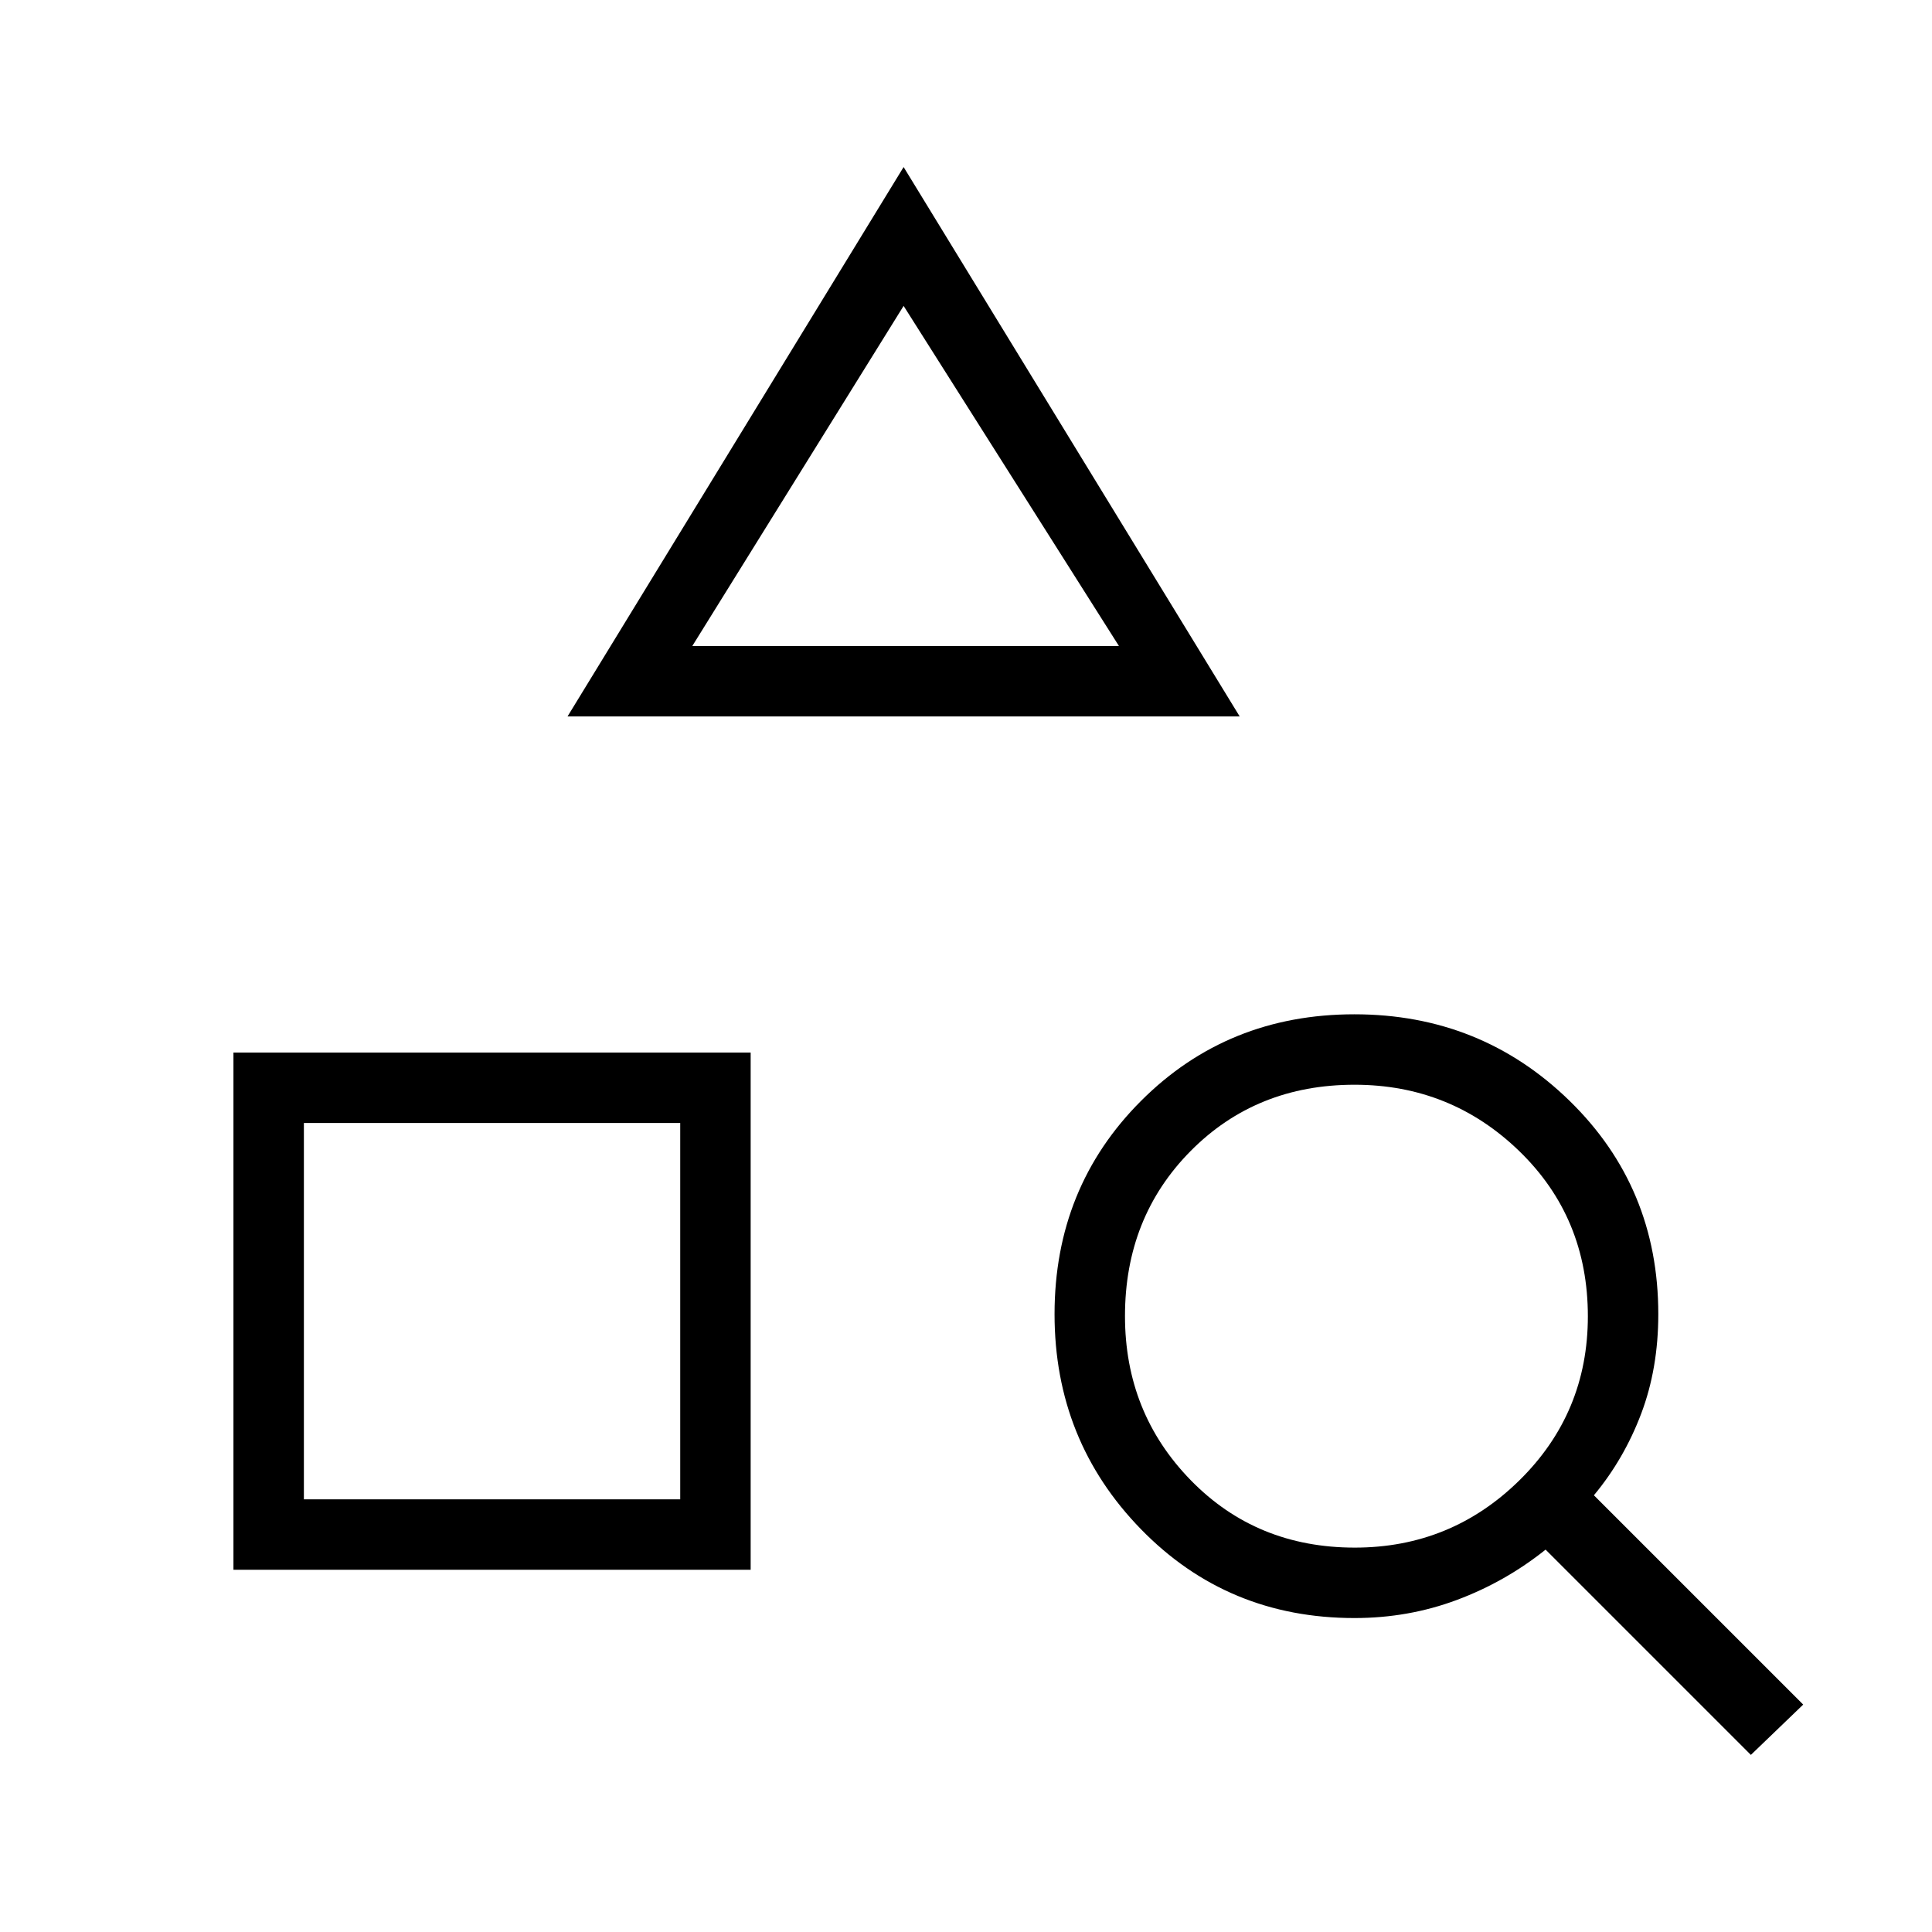 <svg xmlns="http://www.w3.org/2000/svg" height="48" viewBox="0 -960 960 960" width="48"><path d="M116-180v-257h257v257H116Zm35-35h187v-187H151v187Zm131-389 167-273 167 273H282Zm62-35h212L449-808 344-639ZM870-88 768-190q-20 16-44.08 25T673-156q-63 0-106-44.08-43-44.09-43-106.92 0-63 43-106t106-43q62.83 0 106.92 43Q824-370 824-307q0 27-8.52 49.5T792-217l104 104-26 25ZM673.17-191Q721-191 755-224.44q34-33.45 34-81.5Q789-355 754.94-388q-34.05-33-81.88-33-48.83 0-81.45 32.94-32.61 32.95-32.61 82 0 48.06 32.67 81.56t81.5 33.5ZM338-402Zm112-237Z"/></svg>